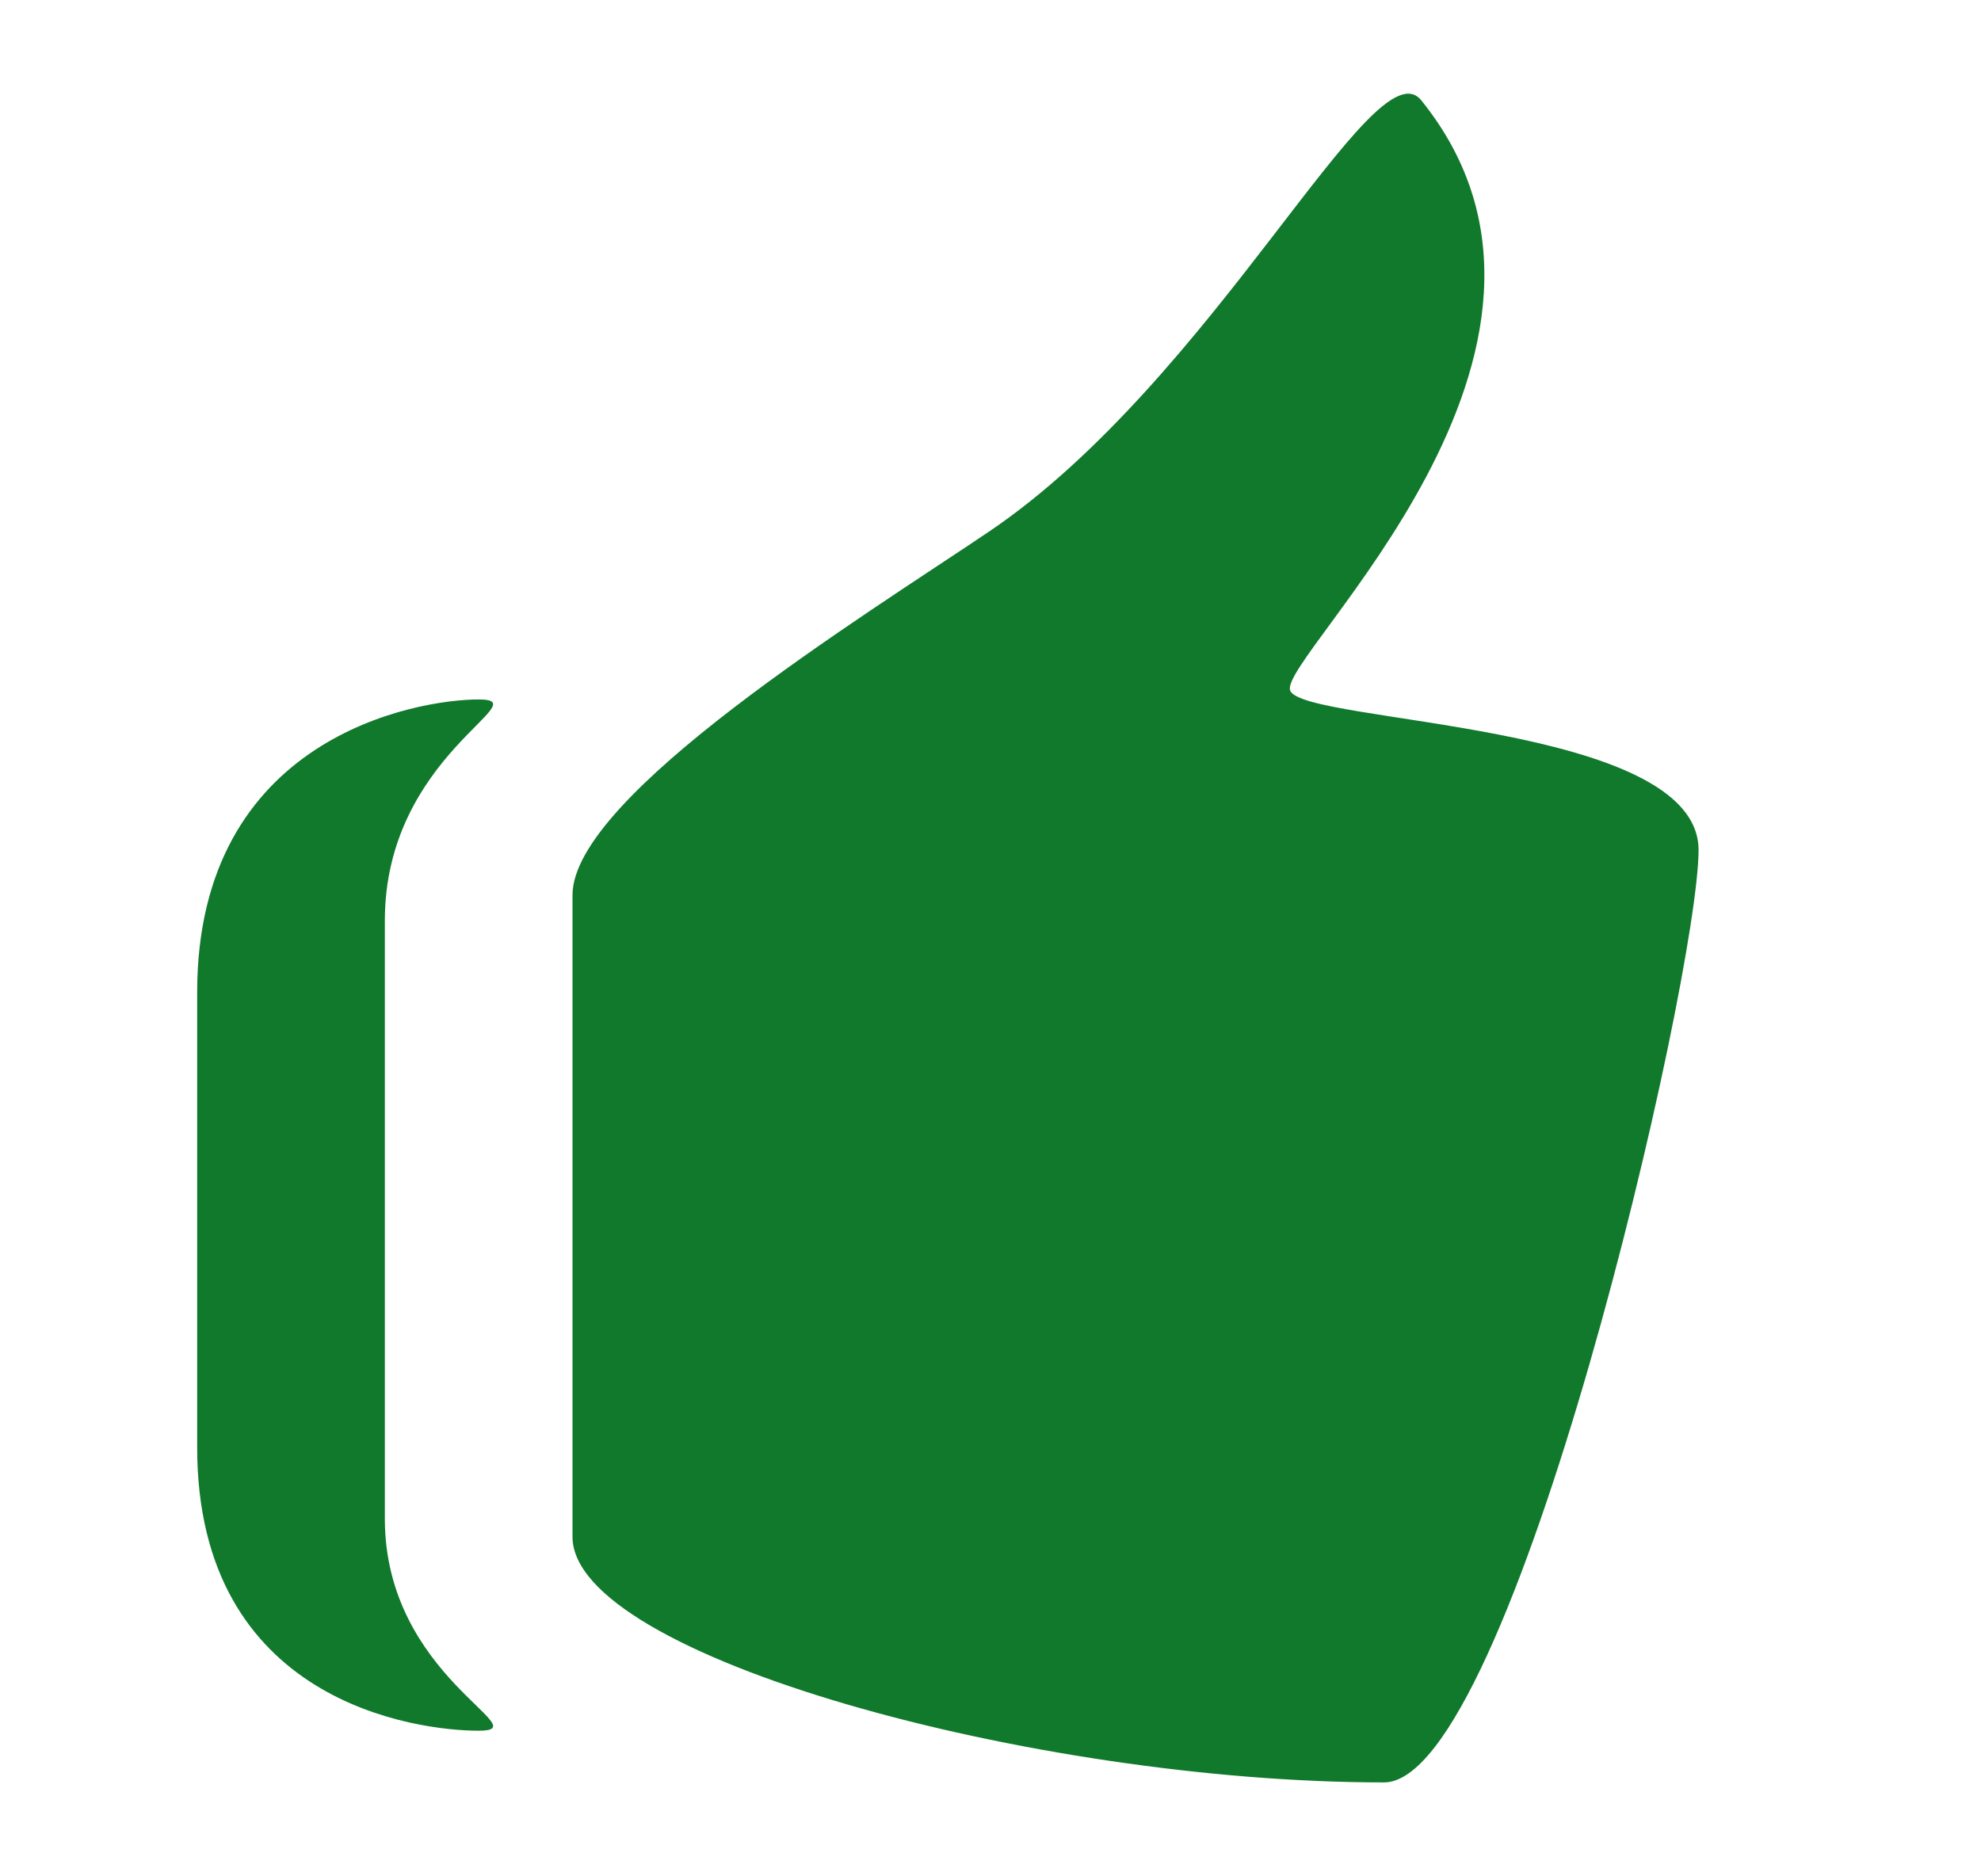 <svg width="19" height="18" viewBox="0 0 19 18" fill="none" xmlns="http://www.w3.org/2000/svg">
<g id="thumbs-up (1) 1" clip-path="url(#clip0_324_160)">
<path id="Vector" d="M12.374 6.624C12.254 6.305 15.559 3.354 13.632 0.963C13.181 0.404 11.651 3.64 9.478 5.105C8.28 5.913 5.491 7.634 5.491 8.586V14.743C5.491 15.887 9.913 17.099 13.274 17.099C14.506 17.099 16.291 9.38 16.291 8.154C16.291 6.923 12.492 6.945 12.374 6.624ZM4.591 6.71C3.998 6.71 1.891 7.07 1.891 9.521V13.884C1.891 16.333 3.998 16.603 4.591 16.603C5.182 16.603 3.691 16.088 3.691 14.569V8.833C3.691 7.242 5.182 6.71 4.591 6.71Z" fill="#10792C"/>
</g>
<defs>
<clipPath id="clip0_324_160">
<rect width="18" height="18" fill="white" transform="translate(0.091)"/>
</clipPath>
</defs>
</svg>
